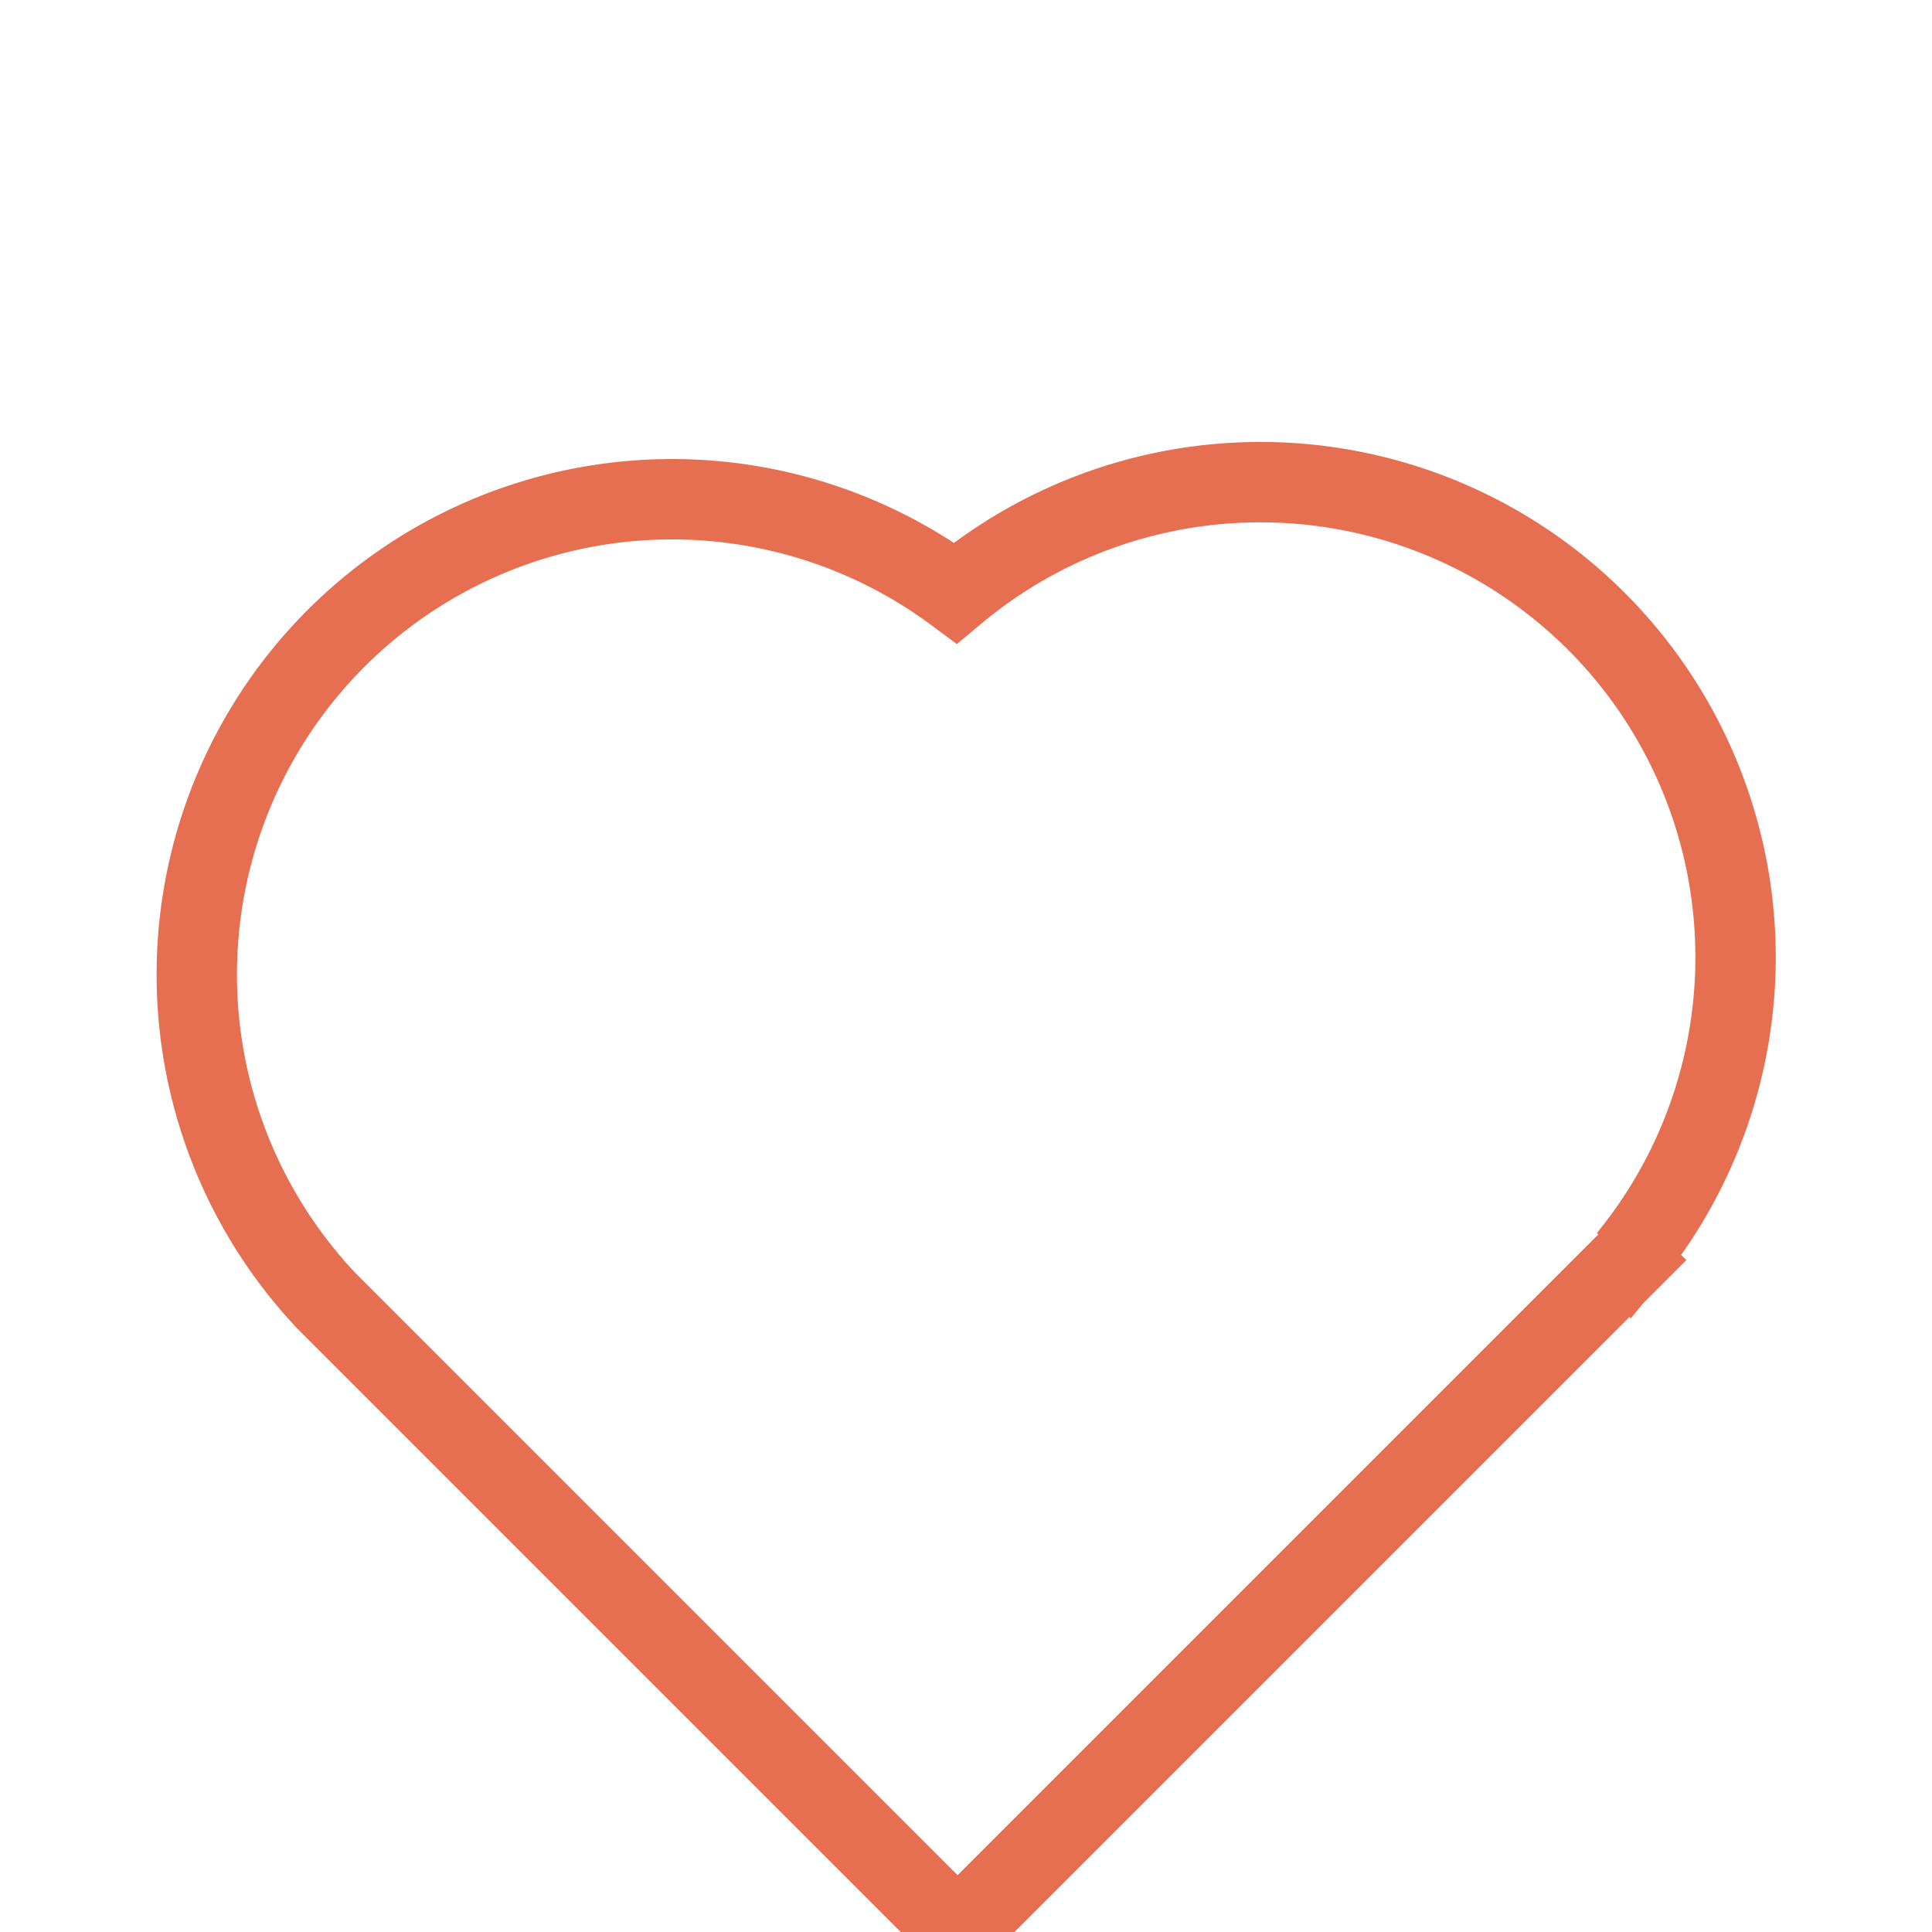 <svg xmlns="http://www.w3.org/2000/svg" width="24.037" height="24.037" viewBox="0 0 24.037 24.037" fill="transparent" stroke="#e76f51">
  <path id="Path_955" data-name="Path 955" d="M15.822,8.979v.029H4V-2.1A5.915,5.915,0,0,1,9.912-7.841a5.913,5.913,0,0,1,5.849,5.049,5.912,5.912,0,0,1,.061,11.772Z" transform="translate(2.716 20.496) rotate(-45)"/>
</svg>
